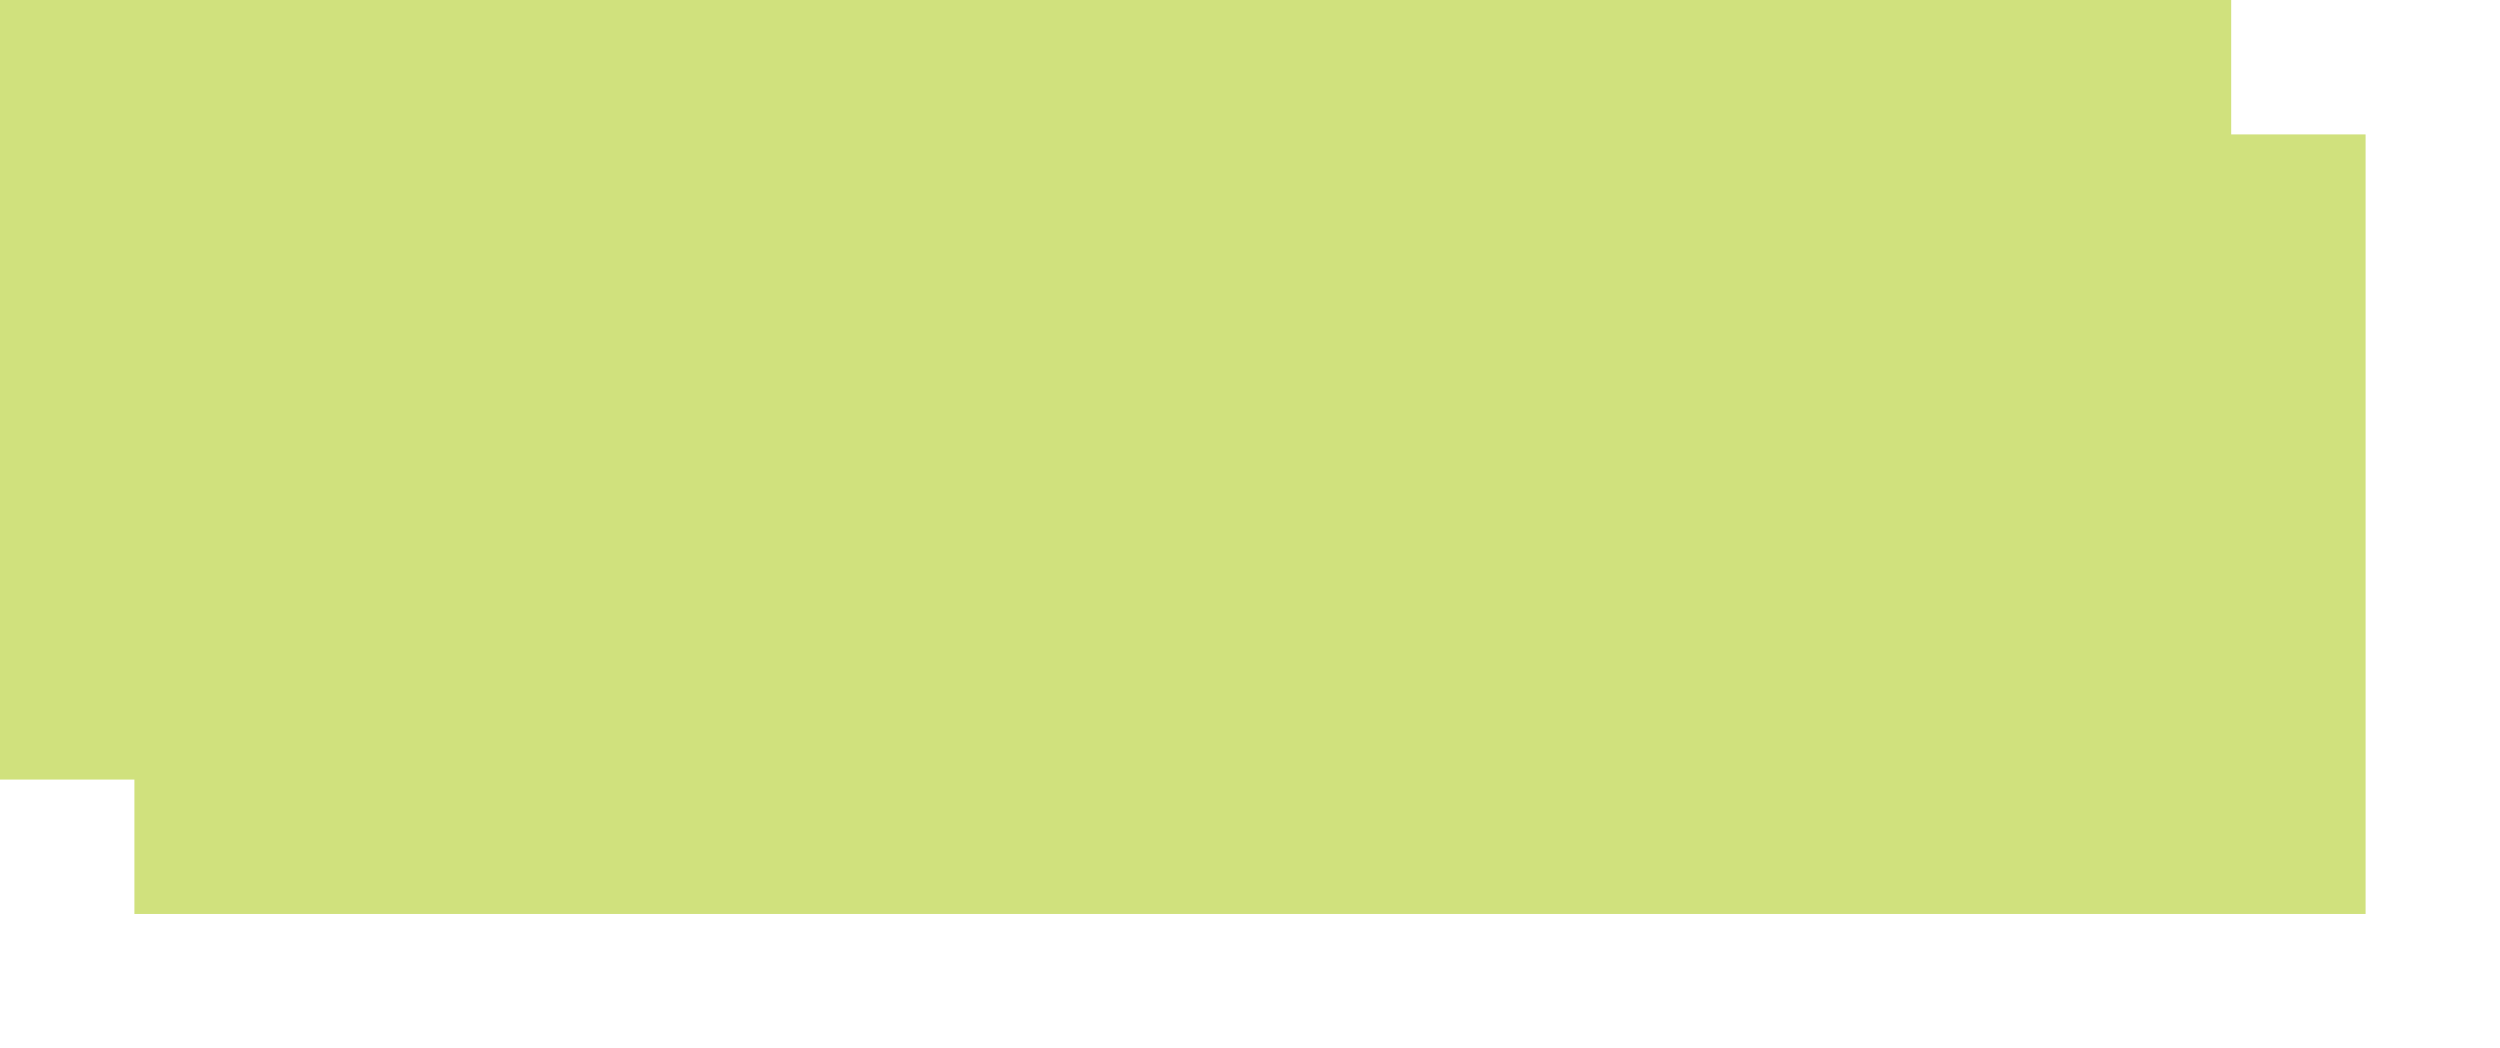 ﻿<?xml version="1.0" encoding="utf-8"?>
<svg version="1.1" xmlns:xlink="http://www.w3.org/1999/xlink" width="93px" height="39px" xmlns="http://www.w3.org/2000/svg">
  <defs>
    <filter x="269px" y="319px" width="93px" height="39px" filterUnits="userSpaceOnUse" id="filter65">
      <feOffset dx="5" dy="5" in="SourceAlpha" result="shadowOffsetInner" />
      <feGaussianBlur stdDeviation="2.5" in="shadowOffsetInner" result="shadowGaussian" />
      <feComposite in2="shadowGaussian" operator="atop" in="SourceAlpha" result="shadowComposite" />
      <feColorMatrix type="matrix" values="0 0 0 0 0  0 0 0 0 0  0 0 0 0 0  0 0 0 0.2 0  " in="shadowComposite" />
    </filter>
    <g id="widget66">
      <path d="M 0 29  L 0 0  L 45.017 0  L 54.864 0  L 83 0  L 83 29  L 0 29  Z " fill-rule="nonzero" fill="#d0e17d" stroke="none" transform="matrix(1 0 0 1 269 319 )" />
    </g>
  </defs>
  <g transform="matrix(1 0 0 1 -269 -319 )">
    <use xlink:href="#widget66" filter="url(#filter65)" />
    <use xlink:href="#widget66" />
  </g>
</svg>